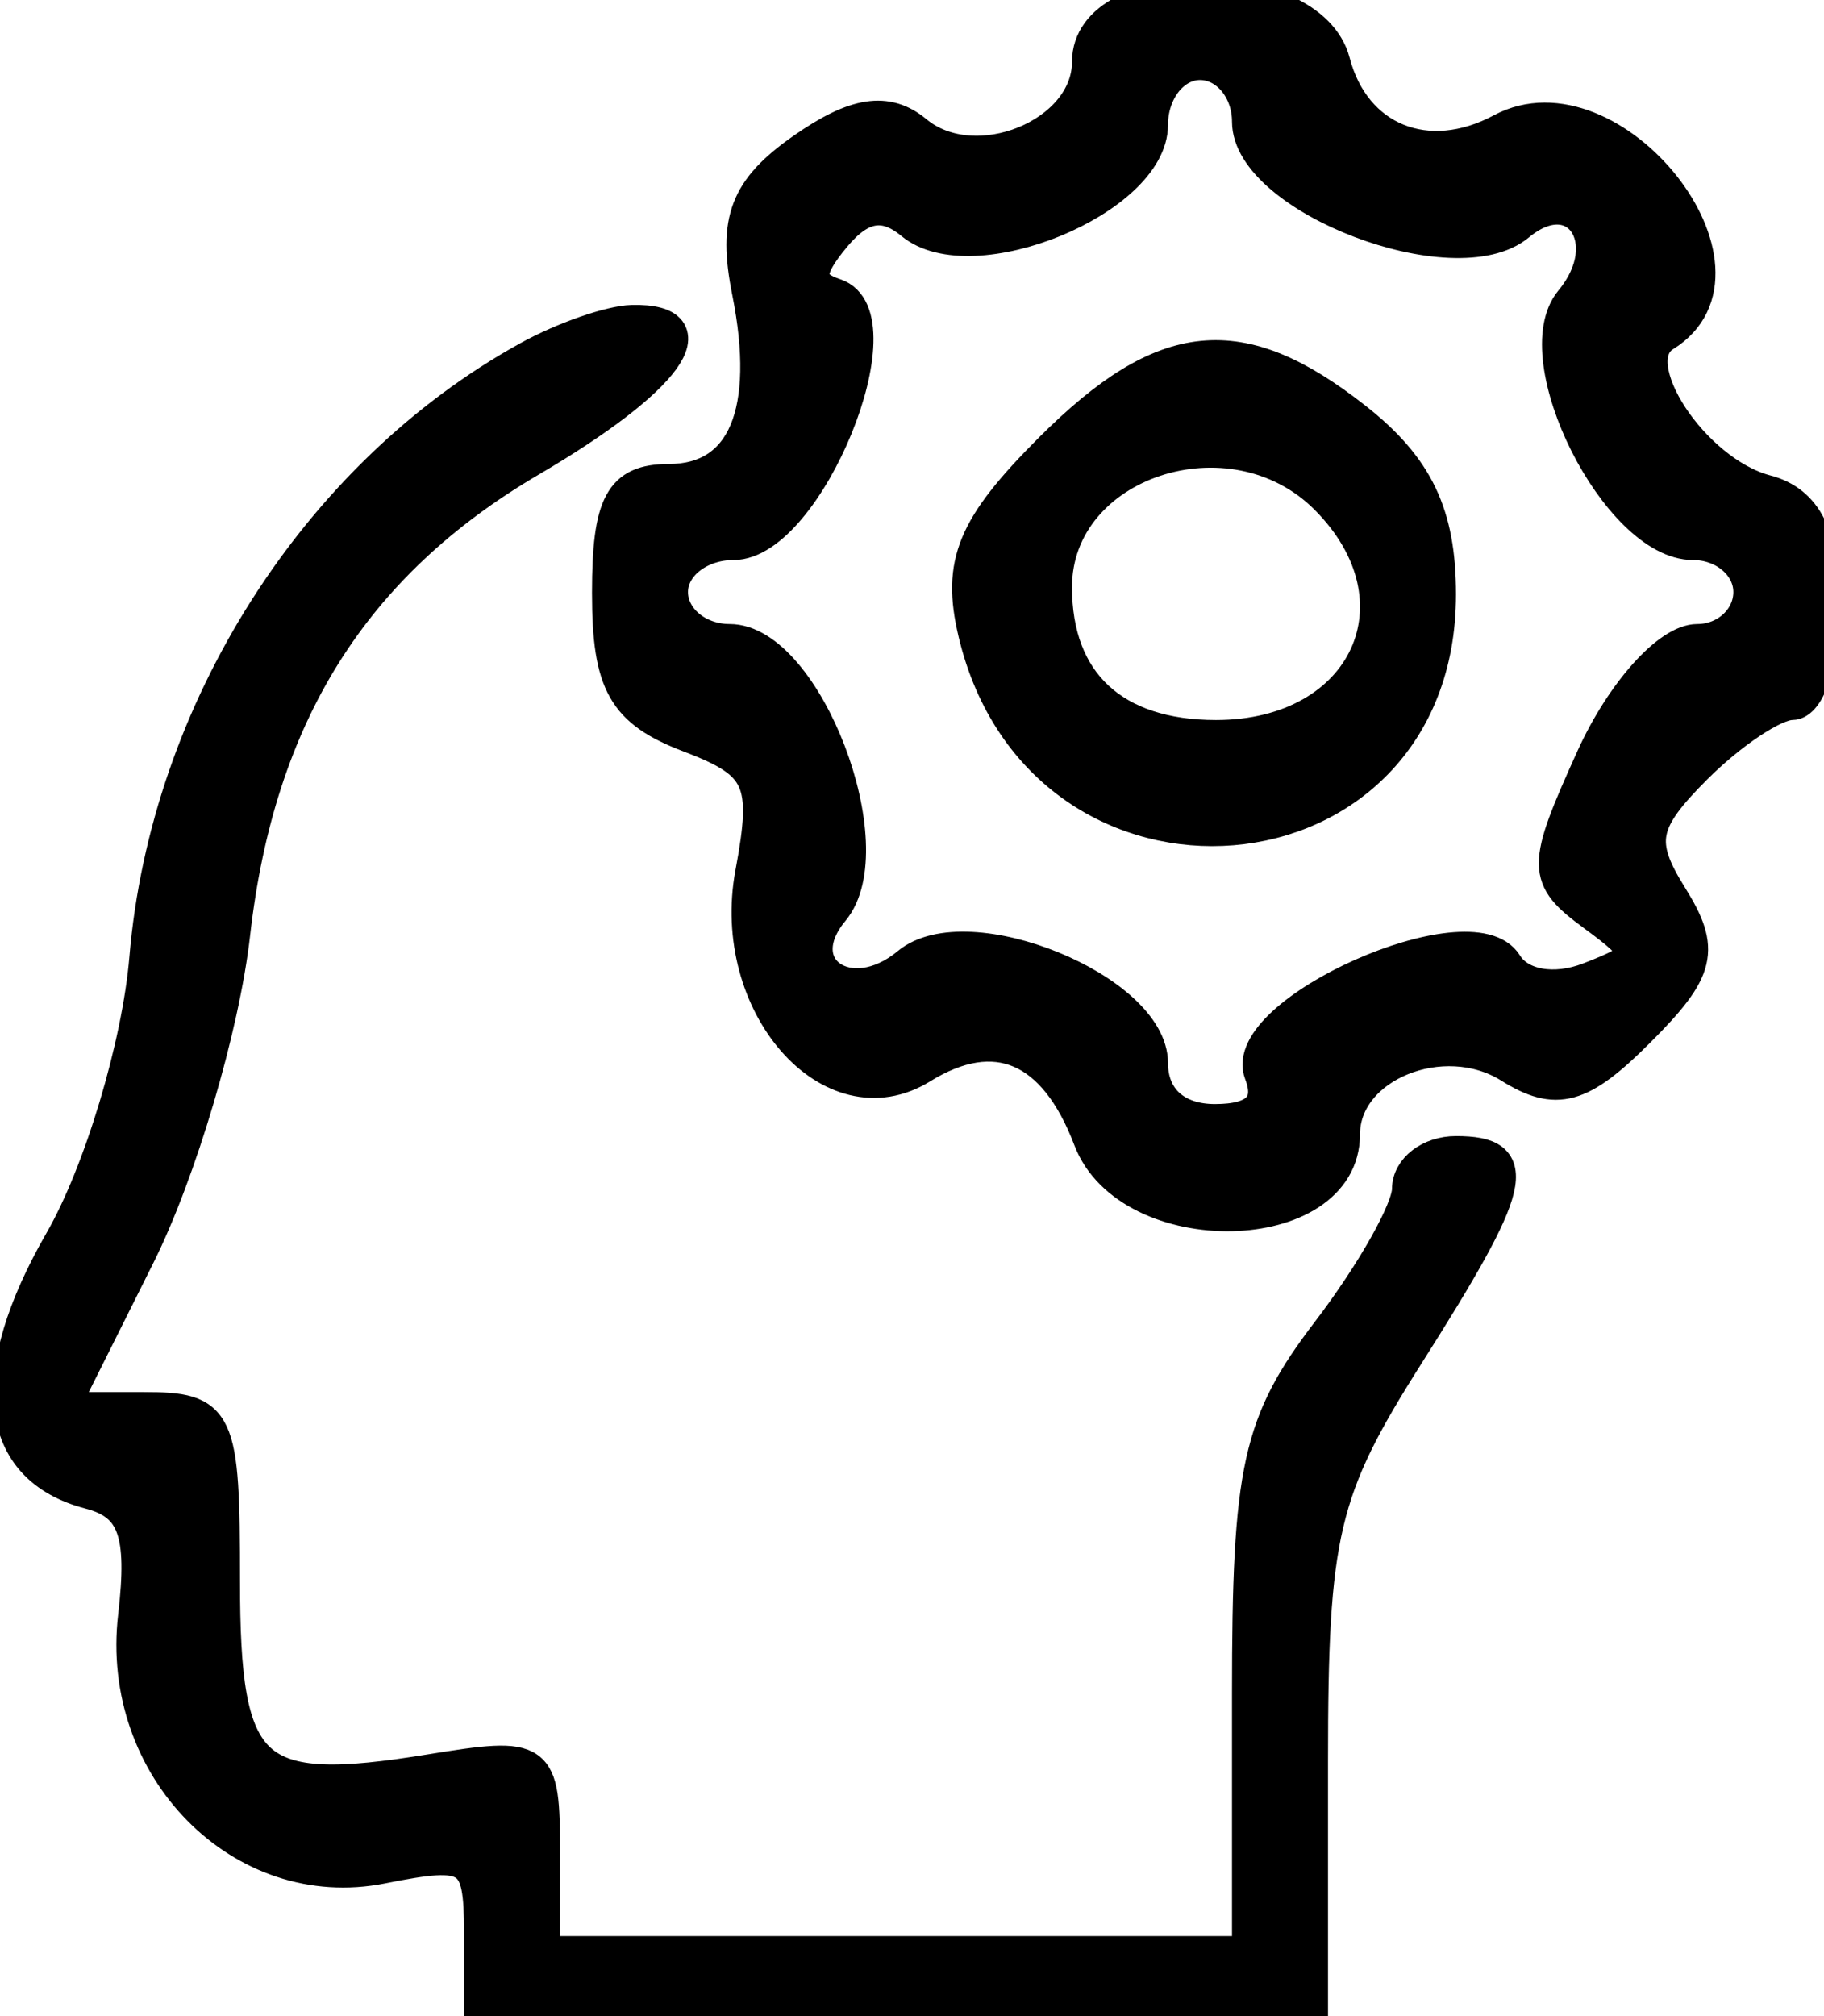 <?xml version="1.0" encoding="utf-8"?>
<!DOCTYPE svg PUBLIC "-//W3C//DTD SVG 20010904//EN" "http://www.w3.org/TR/2001/REC-SVG-20010904/DTD/svg10.dtd">
<svg version="1.0" xmlns="http://www.w3.org/2000/svg" width="57pt" height="63pt" viewBox="0 0 57 63" style="" preserveAspectRatio="xMidYMid meet">
<g fill="#000000FF" stroke="#000000FF">
<path d="M 34.000 1.933 C 34.000 4.202 30.470 5.635 28.634 4.111 C 27.722 3.355 26.720 3.508 25.082 4.655 C 23.300 5.903 22.926 6.880 23.373 9.116 C 24.125 12.877 23.231 15.000 20.893 15.000 C 19.394 15.000 19.000 15.733 19.000 18.525 C 19.000 21.382 19.483 22.233 21.547 23.018 C 23.771 23.864 24.015 24.401 23.476 27.274 C 22.705 31.387 25.969 35.118 28.806 33.364 C 31.105 31.942 32.947 32.731 34.040 35.605 C 35.277 38.858 42.000 38.721 42.000 35.443 C 42.000 33.307 45.101 32.046 47.173 33.340 C 48.634 34.253 49.405 34.040 51.222 32.222 C 53.132 30.312 53.282 29.682 52.228 27.994 C 51.184 26.322 51.305 25.695 52.995 24.005 C 54.098 22.902 55.450 22.000 56.000 22.000 C 56.550 22.000 57.000 20.608 57.000 18.906 C 57.000 16.769 56.444 15.667 55.200 15.342 C 52.915 14.745 50.672 11.320 52.020 10.487 C 55.325 8.445 50.374 2.194 46.918 4.044 C 44.609 5.280 42.327 4.357 41.692 1.931 C 40.958 -0.877 34.000 -0.876 34.000 1.933 M 39.000 3.799 C 39.000 6.197 45.481 8.675 47.459 7.034 C 49.244 5.553 50.620 7.547 49.088 9.394 C 47.608 11.177 50.532 17.000 52.907 17.000 C 53.875 17.000 54.667 17.675 54.667 18.500 C 54.667 19.325 53.935 20.000 53.042 20.000 C 52.139 20.000 50.677 21.632 49.752 23.672 C 48.193 27.112 48.196 27.423 49.794 28.601 C 51.390 29.776 51.380 29.903 49.649 30.574 C 48.573 30.991 47.496 30.802 47.076 30.123 C 45.984 28.356 38.642 31.626 39.381 33.550 C 39.751 34.514 39.277 35.000 37.969 35.000 C 36.747 35.000 36.000 34.324 36.000 33.219 C 36.000 30.917 30.230 28.564 28.370 30.108 C 26.541 31.626 24.563 30.231 26.034 28.459 C 27.675 26.481 25.197 20.000 22.799 20.000 C 21.810 20.000 21.000 19.325 21.000 18.500 C 21.000 17.675 21.865 17.000 22.922 17.000 C 25.245 17.000 28.148 9.883 26.102 9.201 C 25.194 8.898 25.191 8.475 26.091 7.390 C 26.905 6.409 27.639 6.286 28.485 6.987 C 30.372 8.554 36.000 6.244 36.000 3.902 C 36.000 2.856 36.675 2.000 37.500 2.000 C 38.325 2.000 39.000 2.810 39.000 3.799 "/></g>
<g fill="#000000FF" stroke="#000000FF">
<path d="M 16.500 11.164 C 9.895 14.809 5.192 22.194 4.541 29.947 C 4.312 32.663 3.119 36.634 1.890 38.771 C -0.523 42.963 -0.188 45.877 2.797 46.657 C 4.177 47.018 4.494 47.895 4.189 50.505 C 3.634 55.261 7.559 59.238 11.941 58.362 C 14.731 57.804 15.000 57.980 15.000 60.375 L 15.000 63.000 28.000 63.000 L 41.000 63.000 41.000 55.035 C 41.000 47.902 41.314 46.575 44.000 42.339 C 47.396 36.983 47.629 36.000 45.500 36.000 C 44.675 36.000 44.000 36.520 44.000 37.156 C 44.000 37.791 42.875 39.786 41.500 41.589 C 39.311 44.459 39.000 45.869 39.000 52.933 L 39.000 61.000 28.000 61.000 L 17.000 61.000 17.000 57.869 C 17.000 54.840 16.885 54.757 13.442 55.316 C 7.821 56.228 7.000 55.474 7.000 49.393 C 7.000 44.298 6.861 44.000 4.483 44.000 L 1.966 44.000 4.341 39.250 C 5.647 36.638 6.987 32.106 7.319 29.181 C 8.093 22.354 11.047 17.643 16.587 14.396 C 20.889 11.875 22.270 9.969 19.750 10.030 C 19.063 10.047 17.600 10.557 16.500 11.164 "/></g>
<g fill="#000000FF" stroke="#000000FF">
<path d="M 32.821 14.025 C 30.396 16.450 29.924 17.591 30.441 19.775 C 32.547 28.676 45.000 27.648 45.000 18.573 C 45.000 16.061 44.296 14.591 42.365 13.073 C 38.754 10.232 36.377 10.470 32.821 14.025 M 41.429 15.571 C 44.626 18.769 42.674 23.000 38.000 23.000 C 34.804 23.000 33.000 21.322 33.000 18.350 C 33.000 14.439 38.487 12.630 41.429 15.571 "/></g>
</svg>
